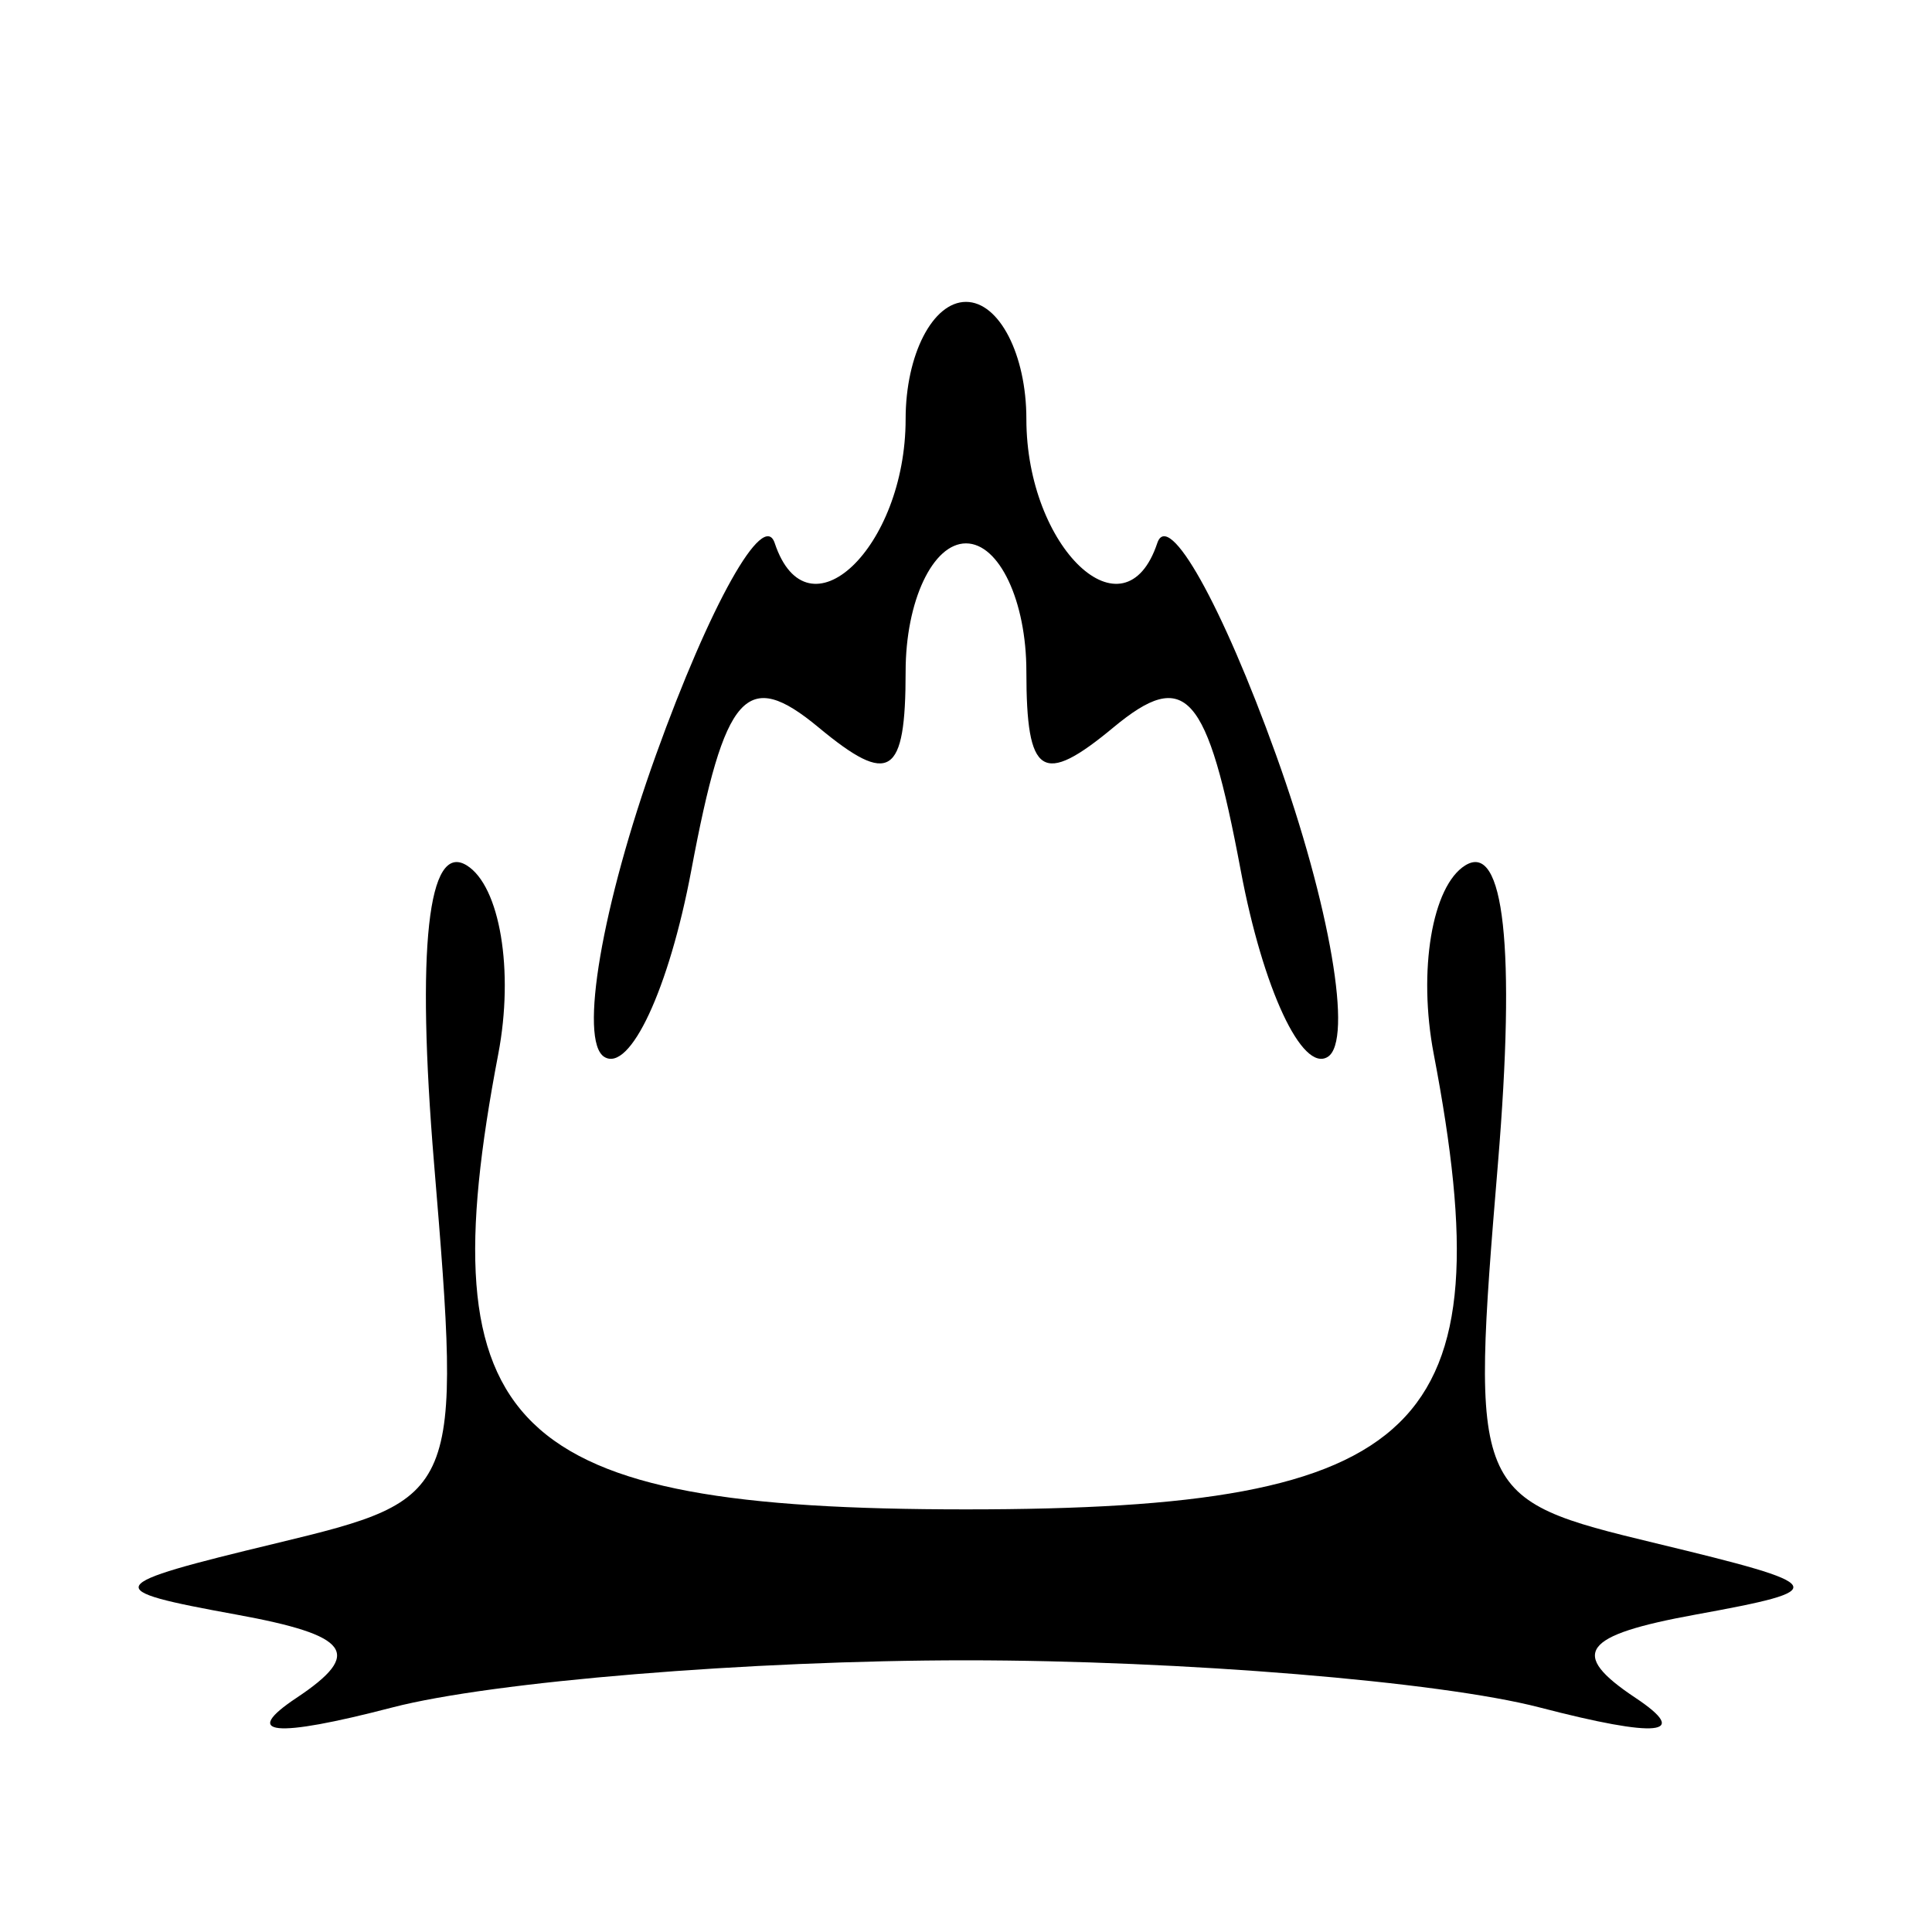 <svg id="svg" xmlns="http://www.w3.org/2000/svg" xmlns:xlink="http://www.w3.org/1999/xlink" width="400" height="400" viewBox="0, 0, 400,400"><g id="svgg"><path id="path0" d="M187.500 86.762 C 187.500 113.431,167.152 132.705,160.395 112.436 C 158.063 105.440,147.001 125.173,135.812 156.288 C 124.623 187.402,119.809 215.542,125.114 218.820 C 130.419 222.099,138.520 204.730,143.118 180.223 C 150.059 143.223,154.532 138.200,169.489 150.613 C 184.208 162.829,187.500 160.712,187.500 139.031 C 187.500 124.439,193.125 112.500,200.000 112.500 C 206.875 112.500,212.500 124.439,212.500 139.031 C 212.500 160.712,215.792 162.829,230.511 150.613 C 245.468 138.200,249.941 143.223,256.882 180.223 C 261.480 204.730,269.581 222.099,274.886 218.820 C 280.191 215.542,275.377 187.402,264.188 156.288 C 252.999 125.173,241.937 105.440,239.605 112.436 C 232.848 132.705,212.500 113.431,212.500 86.762 C 212.500 73.418,206.875 62.500,200.000 62.500 C 193.125 62.500,187.500 73.418,187.500 86.762 M89.864 240.840 C 95.576 309.718,95.325 310.322,57.185 319.516 C 20.984 328.242,20.503 329.100,48.901 334.275 C 72.539 338.583,75.239 342.307,61.401 351.515 C 49.842 359.206,56.692 359.893,81.250 353.505 C 101.875 348.140,155.313 343.750,200.000 343.750 C 244.688 343.750,298.125 348.140,318.750 353.505 C 343.308 359.893,350.158 359.206,338.599 351.515 C 324.761 342.307,327.461 338.583,351.099 334.275 C 379.497 329.100,379.016 328.242,342.815 319.516 C 304.675 310.322,304.424 309.718,310.136 240.840 C 313.829 196.305,311.405 174.201,303.372 179.166 C 296.487 183.421,293.547 200.996,296.839 218.221 C 311.752 296.232,295.043 312.500,200.000 312.500 C 104.957 312.500,88.248 296.232,103.161 218.221 C 106.453 200.996,103.513 183.421,96.628 179.166 C 88.595 174.201,86.171 196.305,89.864 240.840 " stroke="none" fill="#000000" fill-rule="evenodd"></path></g></svg>